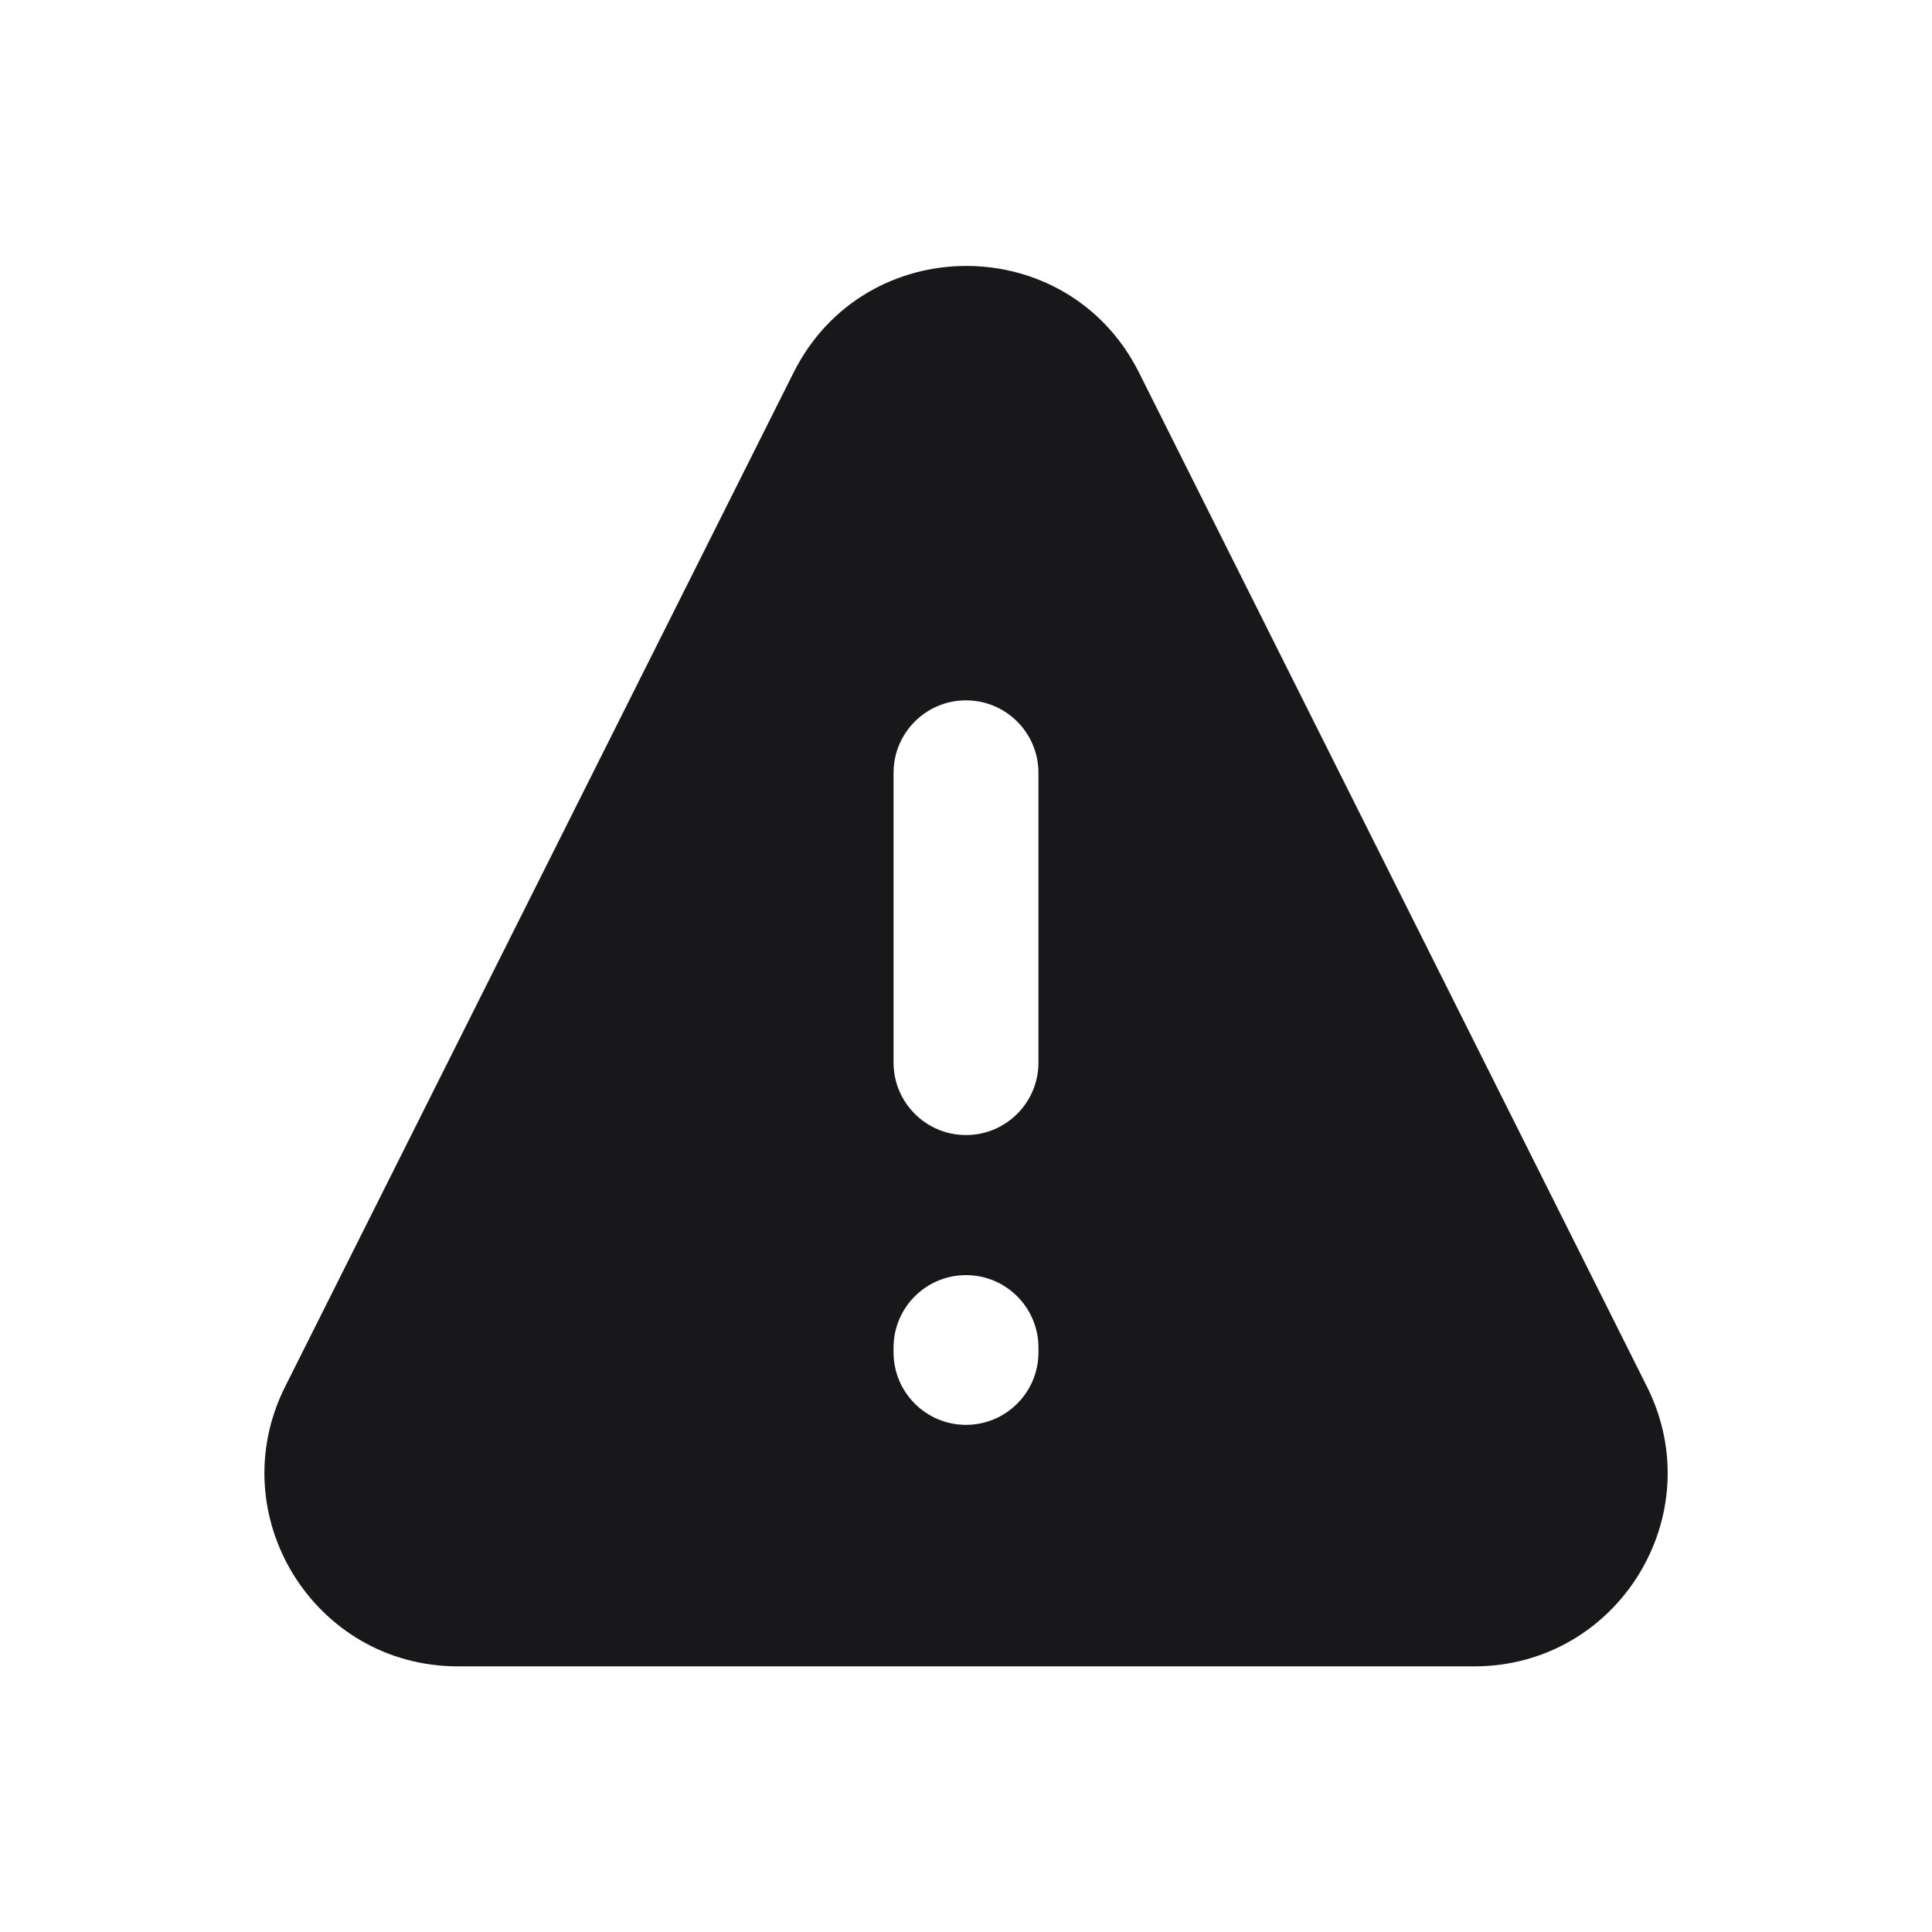 <svg width="20" height="20" viewBox="0 0 20 20" fill="none" xmlns="http://www.w3.org/2000/svg">
<g id="Icon/warning-opaque">
<path id="Subtract" fill-rule="evenodd" clip-rule="evenodd" d="M8.215 3.857L2.952 14.354C2.285 15.684 3.252 17.25 4.74 17.25H15.261C16.749 17.25 17.716 15.684 17.049 14.354L11.791 3.857C11.054 2.385 8.953 2.385 8.215 3.857ZM10.75 8C10.75 7.586 10.414 7.25 10 7.25C9.586 7.25 9.25 7.586 9.25 8V11C9.25 11.414 9.586 11.75 10 11.75C10.414 11.75 10.75 11.414 10.75 11V8ZM10.75 13.95C10.75 13.536 10.414 13.2 10 13.2C9.586 13.2 9.25 13.536 9.25 13.95V14C9.25 14.414 9.586 14.75 10 14.75C10.414 14.75 10.75 14.414 10.75 14V13.95Z" fill="#18181B"/>
</g>
</svg>

